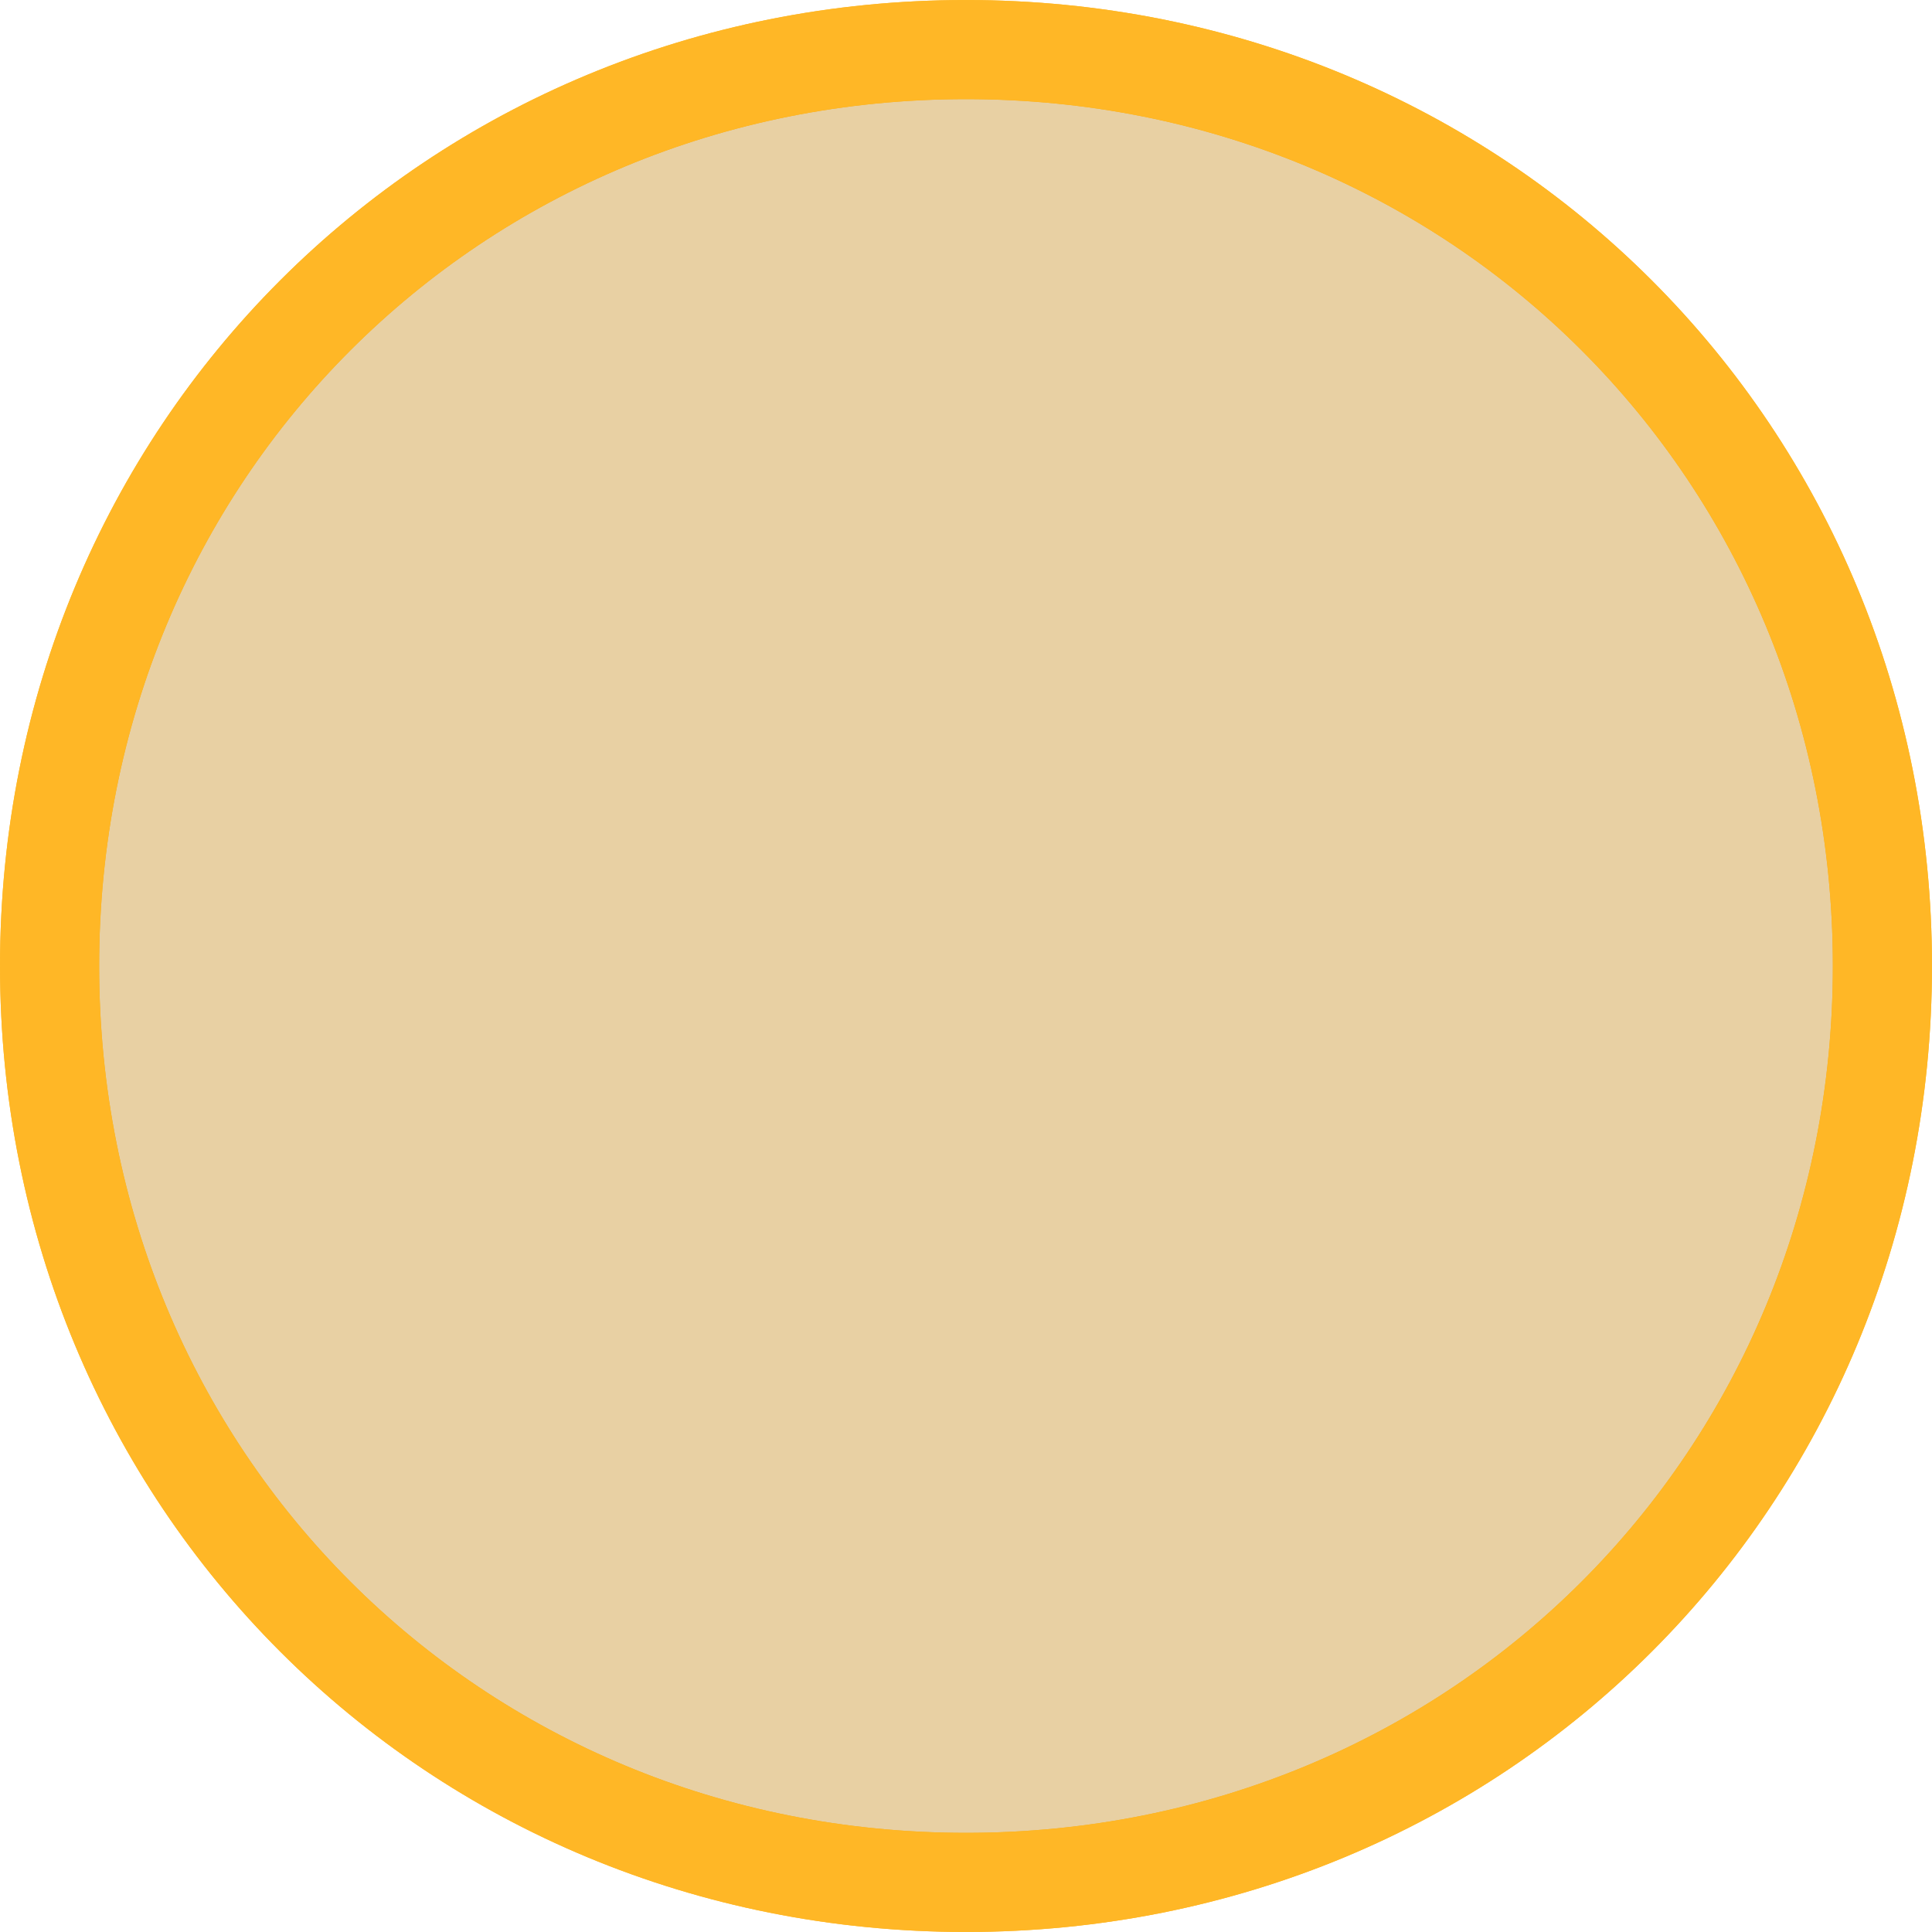 ﻿<?xml version="1.0" encoding="utf-8"?>
<svg version="1.1" xmlns:xlink="http://www.w3.org/1999/xlink" width="39px" height="39px" xmlns="http://www.w3.org/2000/svg">
  <defs>
    <filter x="98px" y="793px" width="39px" height="39px" filterUnits="userSpaceOnUse" id="filter1955">
      <feOffset dx="0" dy="0" in="SourceAlpha" result="shadowOffsetInner" />
      <feGaussianBlur stdDeviation="0" in="shadowOffsetInner" result="shadowGaussian" />
      <feComposite in2="shadowGaussian" operator="atop" in="SourceAlpha" result="shadowComposite" />
      <feColorMatrix type="matrix" values="0 0 0 0 0.271  0 0 0 0 0.188  0 0 0 0 0.027  0 0 0 1 0  " in="shadowComposite" />
    </filter>
    <g id="widget1956">
      <path d="M 117.5 794.001  C 127.859 794.001  135.999 802.141  135.999 812.5  C 135.999 822.859  127.859 830.999  117.5 830.999  C 107.141 830.999  99.001 822.859  99.001 812.5  C 99.001 802.141  107.141 794.001  117.5 794.001  Z " fill-rule="nonzero" fill="#bf8000" stroke="none" fill-opacity="0.2" />
      <path d="M 117.5 794.001  C 127.86 794.001  135.999 802.14  135.999 812.5  C 135.999 822.86  127.86 830.999  117.5 830.999  C 107.14 830.999  99.001 822.86  99.001 812.5  C 99.001 802.14  107.14 794.001  117.5 794.001  Z " stroke-width="2.001" stroke="#ffb726" fill="none" />
    </g>
  </defs>
  <g transform="matrix(1 0 0 1 -98 -793 )">
    <use xlink:href="#widget1956" filter="url(#filter1955)" />
    <use xlink:href="#widget1956" />
  </g>
</svg>